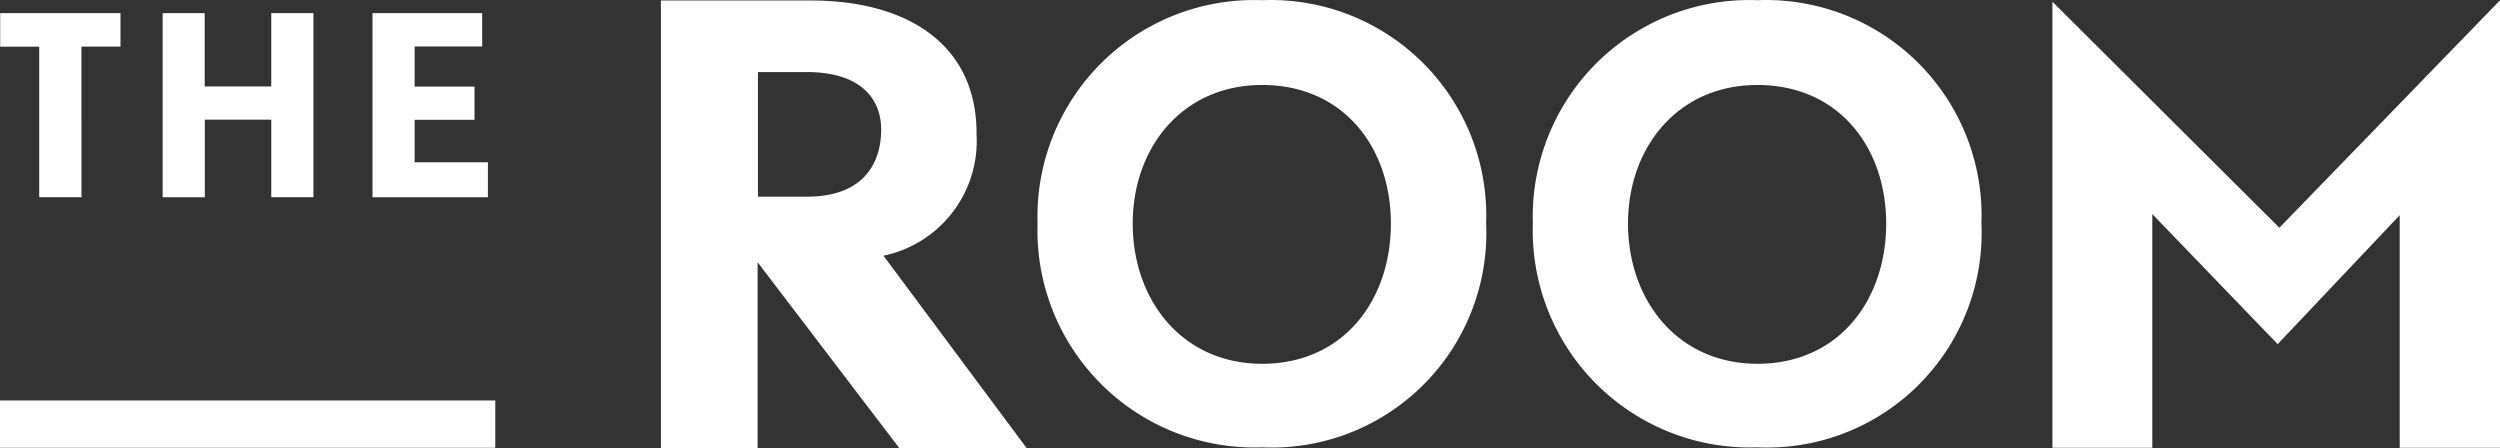 <svg xmlns="http://www.w3.org/2000/svg" width="90.695" height="16.263" viewBox="0 0 90.695 16.263">
    <rect x="0" y="0" width="90.695" height="16.263" fill="#333333" stroke="none"/>
    <path d="M45.786.007a7.856 7.856 0 00-8.145 8.1 7.872 7.872 0 008.145 8.122 7.786 7.786 0 008.128-8.122 7.818 7.818 0 00-8.128-8.1zm0 13.19c-2.9 0-4.693-2.31-4.693-5.087 0-2.755 1.8-5.027 4.693-5.027 2.958 0 4.673 2.272 4.673 5.027 0 2.776-1.716 5.088-4.673 5.088zM1.426 7.155h1.529V1.691h1.416V.477H.007v1.215h1.416v5.464zm6-2.813h2.415v2.813h1.529V.477H9.841v2.659H7.426V.477H5.9v6.68h1.53V4.342zM0 16.245h17.968v-1.718H0zM63.754.007a7.856 7.856 0 00-8.145 8.1 7.872 7.872 0 008.145 8.122 7.786 7.786 0 008.128-8.122 7.818 7.818 0 00-8.128-8.1zm0 13.19c-2.9 0-4.693-2.31-4.693-5.087 0-2.755 1.8-5.027 4.693-5.027 2.958 0 4.673 2.272 4.673 5.027 0 2.776-1.716 5.088-4.673 5.088zM17.7 5.887h-2.658v-1.54h2.172V3.141h-2.172V1.686h2.45V.477h-3.979v6.68H17.7V5.89zm64.991 2.375l-8.234-8.2v16.183h3.624V7.766l4.549 4.718 4.427-4.678v8.439H90.7V.007zM35.427 4.834c0-3.266-2.567-4.816-6.005-4.816h-5.445v16.245h3.508v-6.75l5.145 6.75h4.62l-5.2-6.986a4.25 4.25 0 003.375-4.441zm-6.146 2.3h-1.785v-4.52h1.763c1.98 0 2.708.977 2.708 2.09s-.548 2.43-2.688 2.43z"
          fill="#fff" fill-rule="evenodd"/>
</svg>
